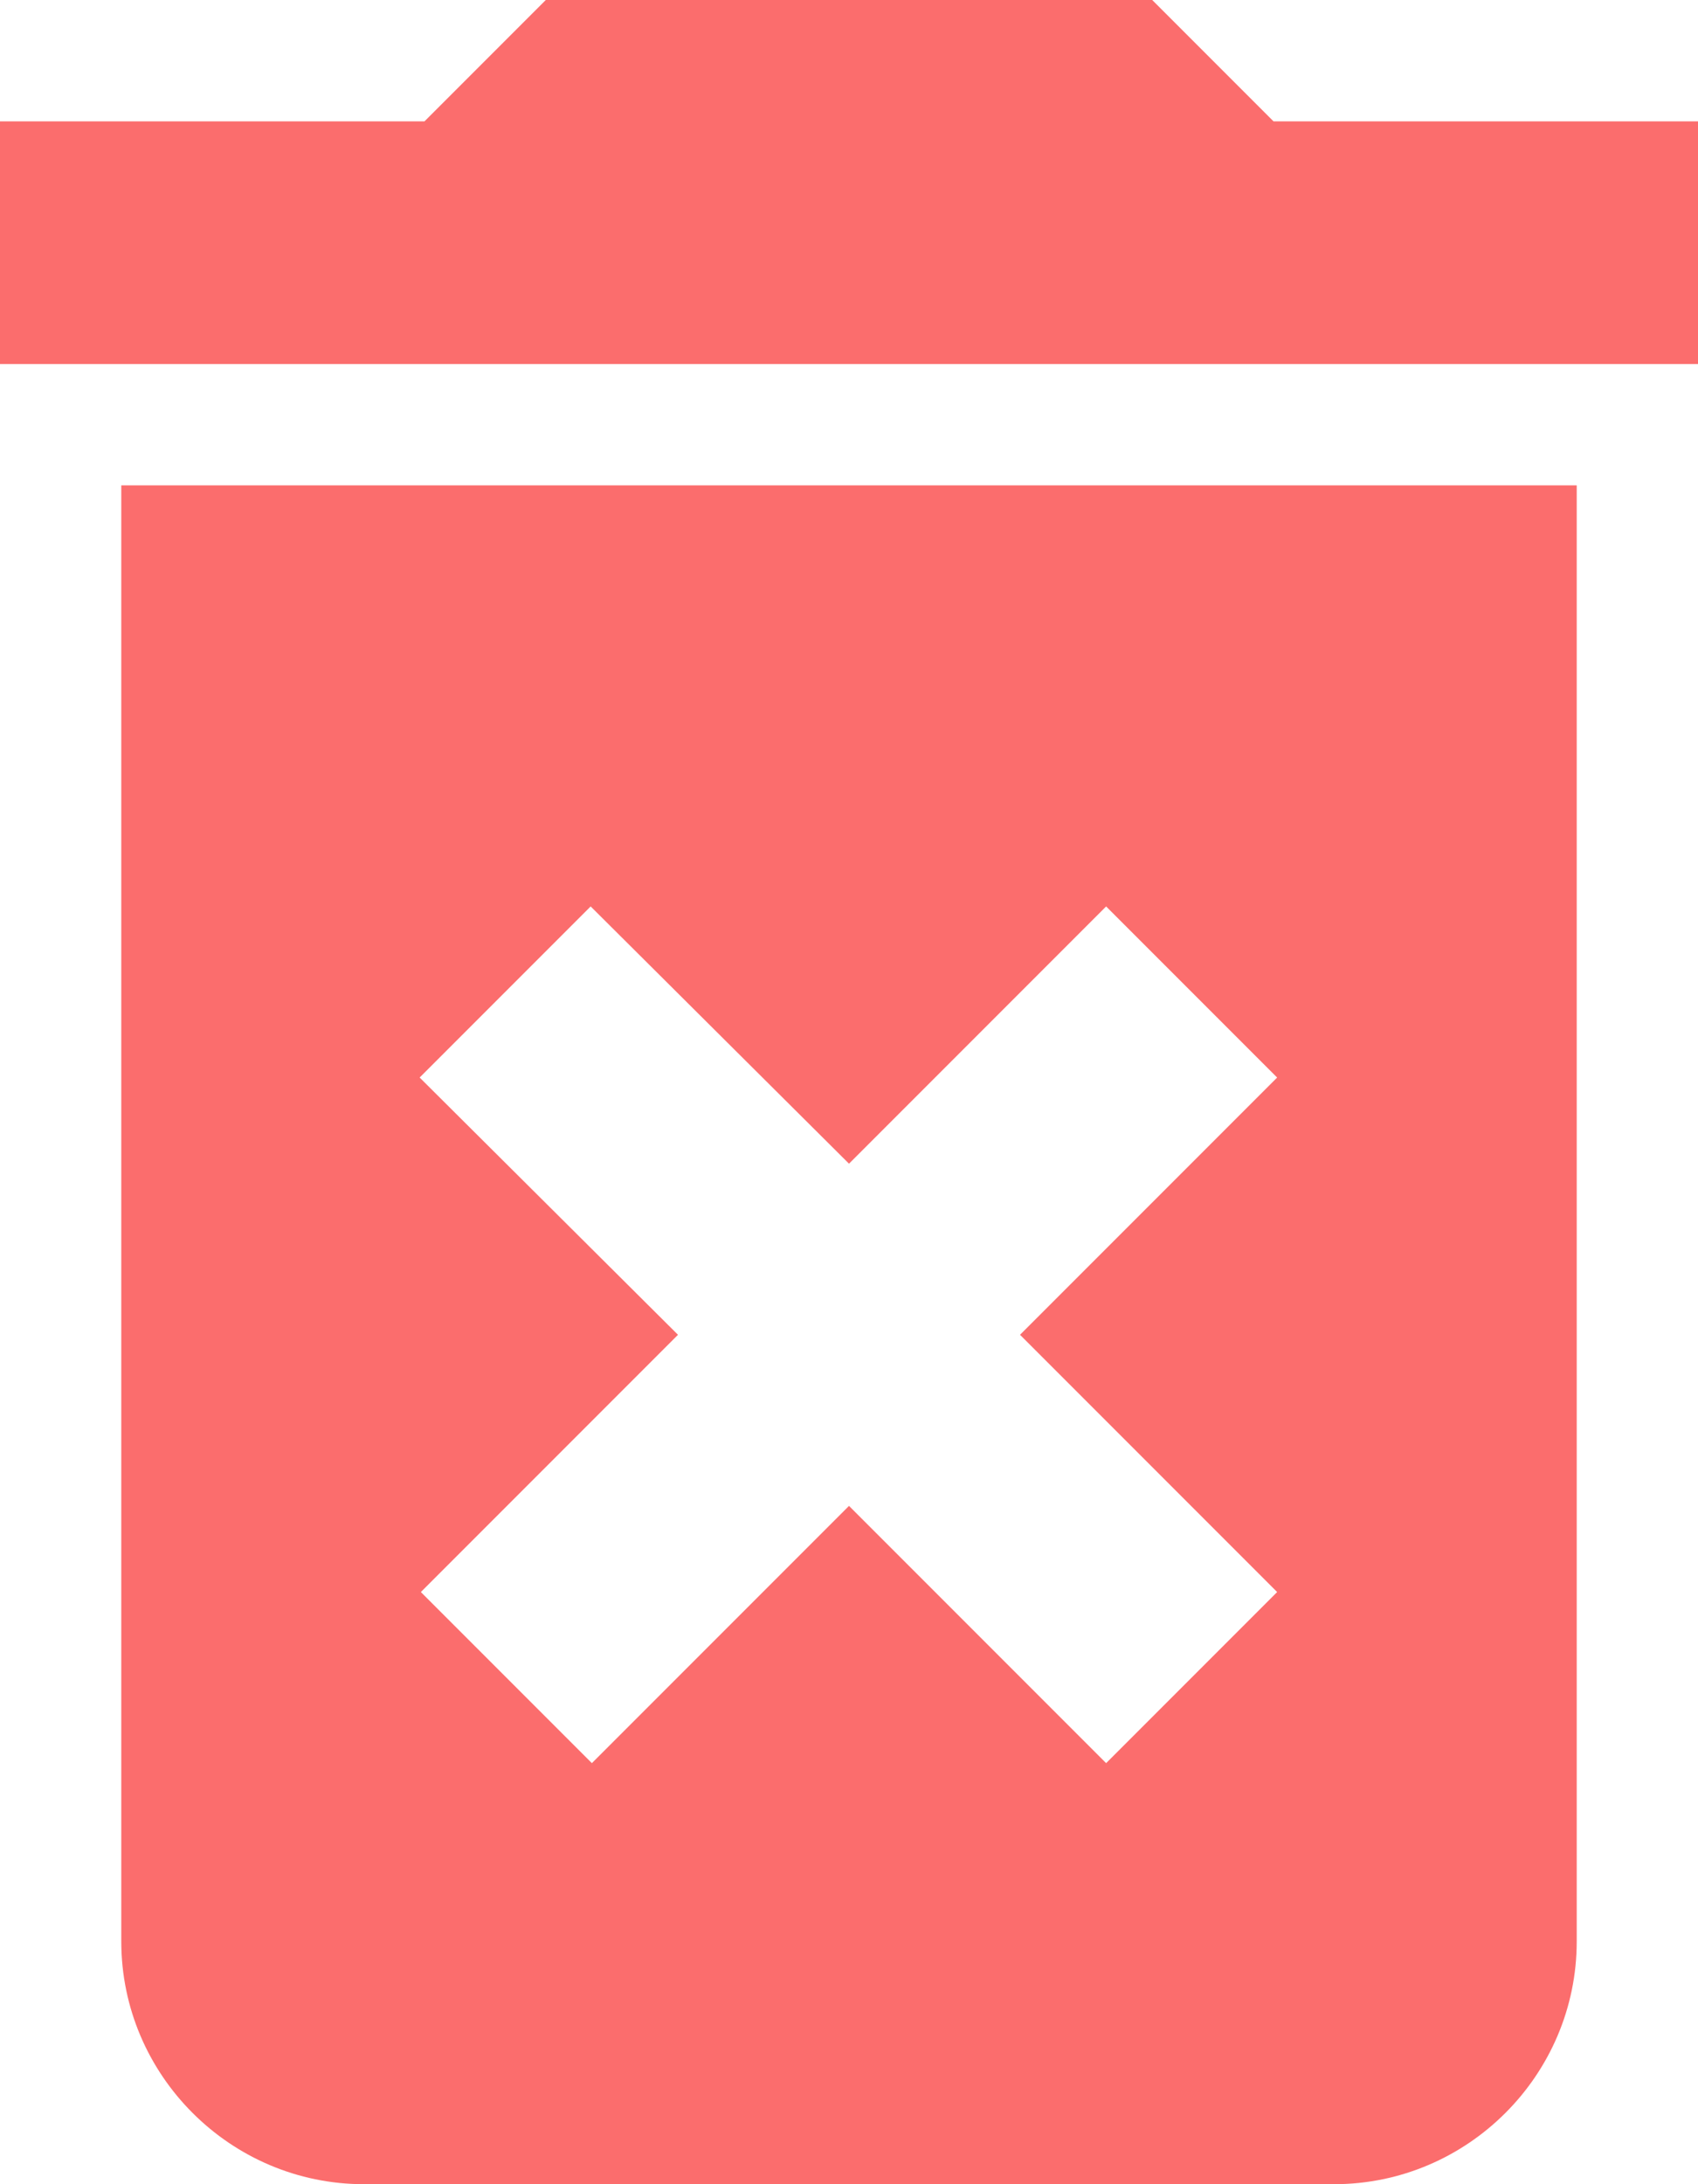 <svg width="14" height="18" viewBox="0 0 14 18" fill="none" xmlns="http://www.w3.org/2000/svg">
<path d="M1 16C1 17.1 1.9 18 3 18H11C12.1 18 13 17.1 13 16V4H1V16ZM3.46 8.88L4.87 7.47L7 9.59L9.12 7.47L10.53 8.88L8.41 11L10.53 13.12L9.12 14.53L7 12.41L4.88 14.53L3.47 13.12L5.59 11L3.46 8.88ZM10.5 1L9.5 0H4.5L3.5 1H0V3H14V1H10.5Z" fill="#FB6D6D"/>
</svg>
